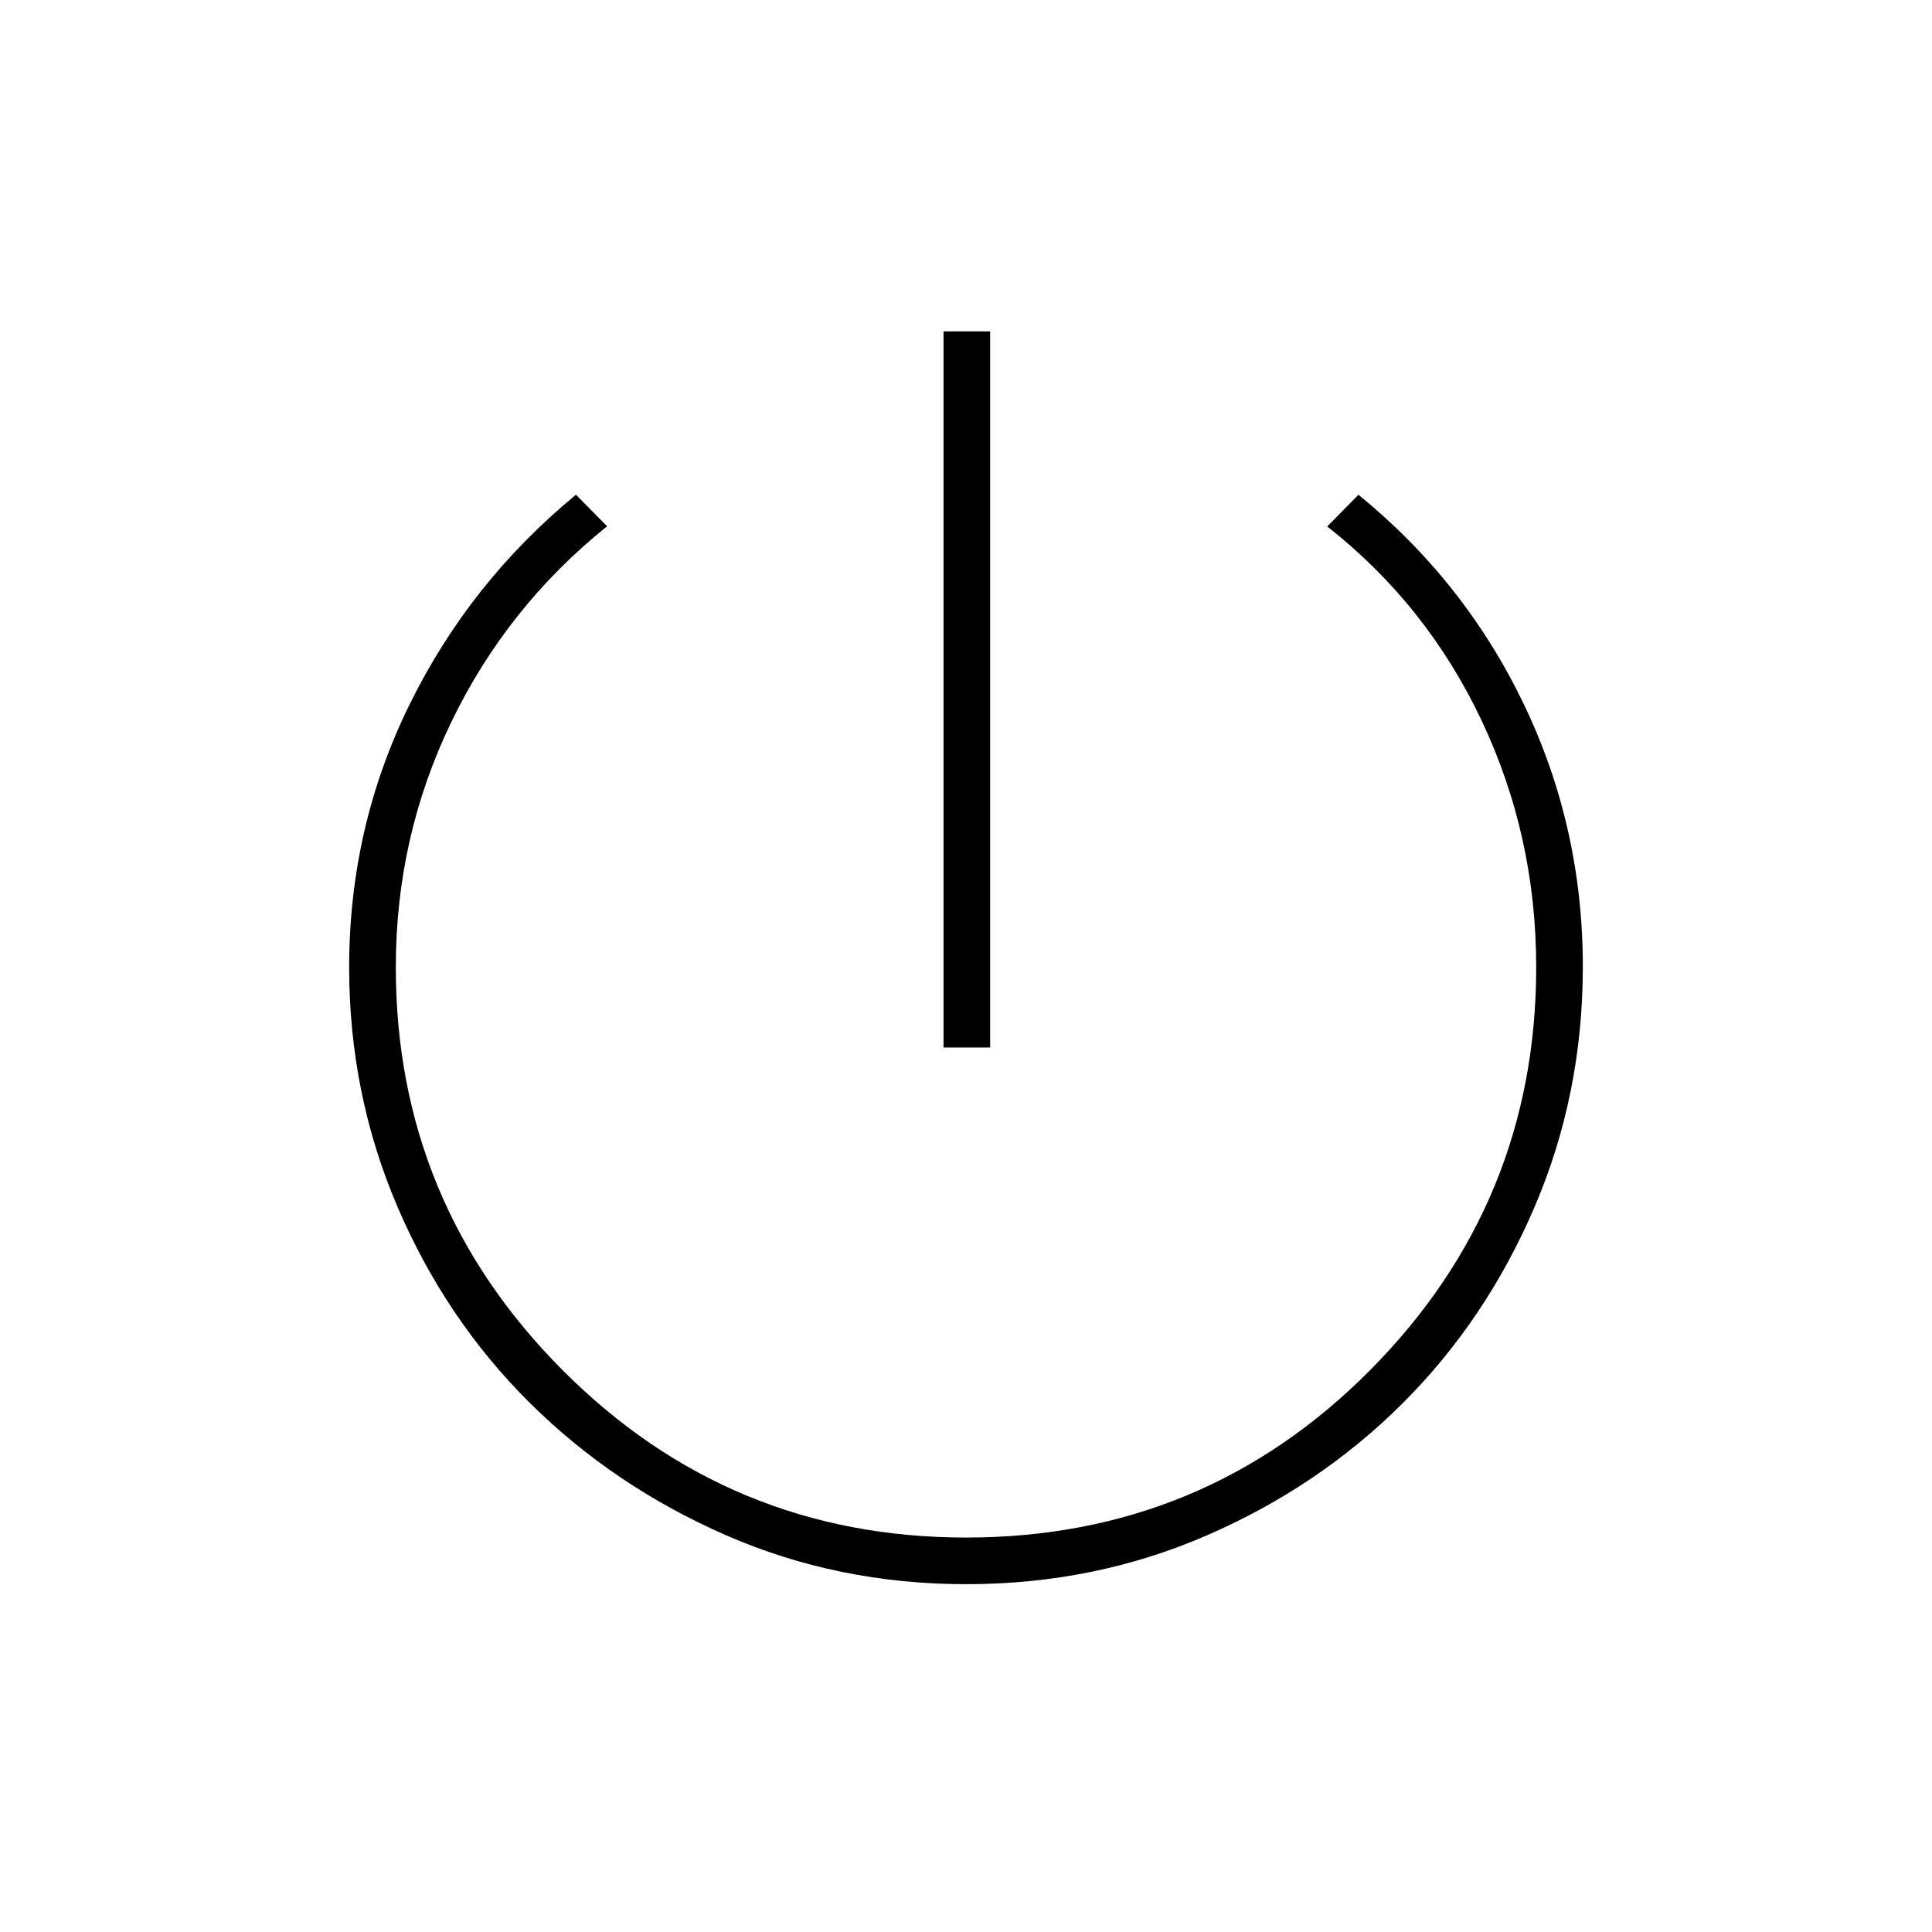<svg xmlns="http://www.w3.org/2000/svg" height="40" viewBox="0 -960 960 960" width="40"><path d="M468.83-439.5v-355.83H492v355.83h-23.17Zm11.28 266.67q-63.78 0-119.46-24.36-55.68-24.36-97.38-65.71-41.7-41.35-65.74-97.39-24.03-56.04-24.03-119.04 0-69.51 29.92-130.42 29.91-60.92 82.77-104.42l15.48 15.67q-49.67 39.89-77.34 97.11-27.66 57.22-27.66 121.95 0 117.1 82.88 200.27Q362.43-196 480.05-196q118.19 0 200.74-83.17 82.54-83.16 82.54-200.27 0-65.15-27.16-122.6Q709-659.5 659.5-698.39l15.5-15.78q52.88 43.04 82.19 104.1Q786.5-549 786.5-479.67q0 63.5-24.04 119.54-24.03 56.03-65.5 97.42-41.46 41.38-97.27 65.63-55.8 24.25-119.58 24.25Z"/></svg>